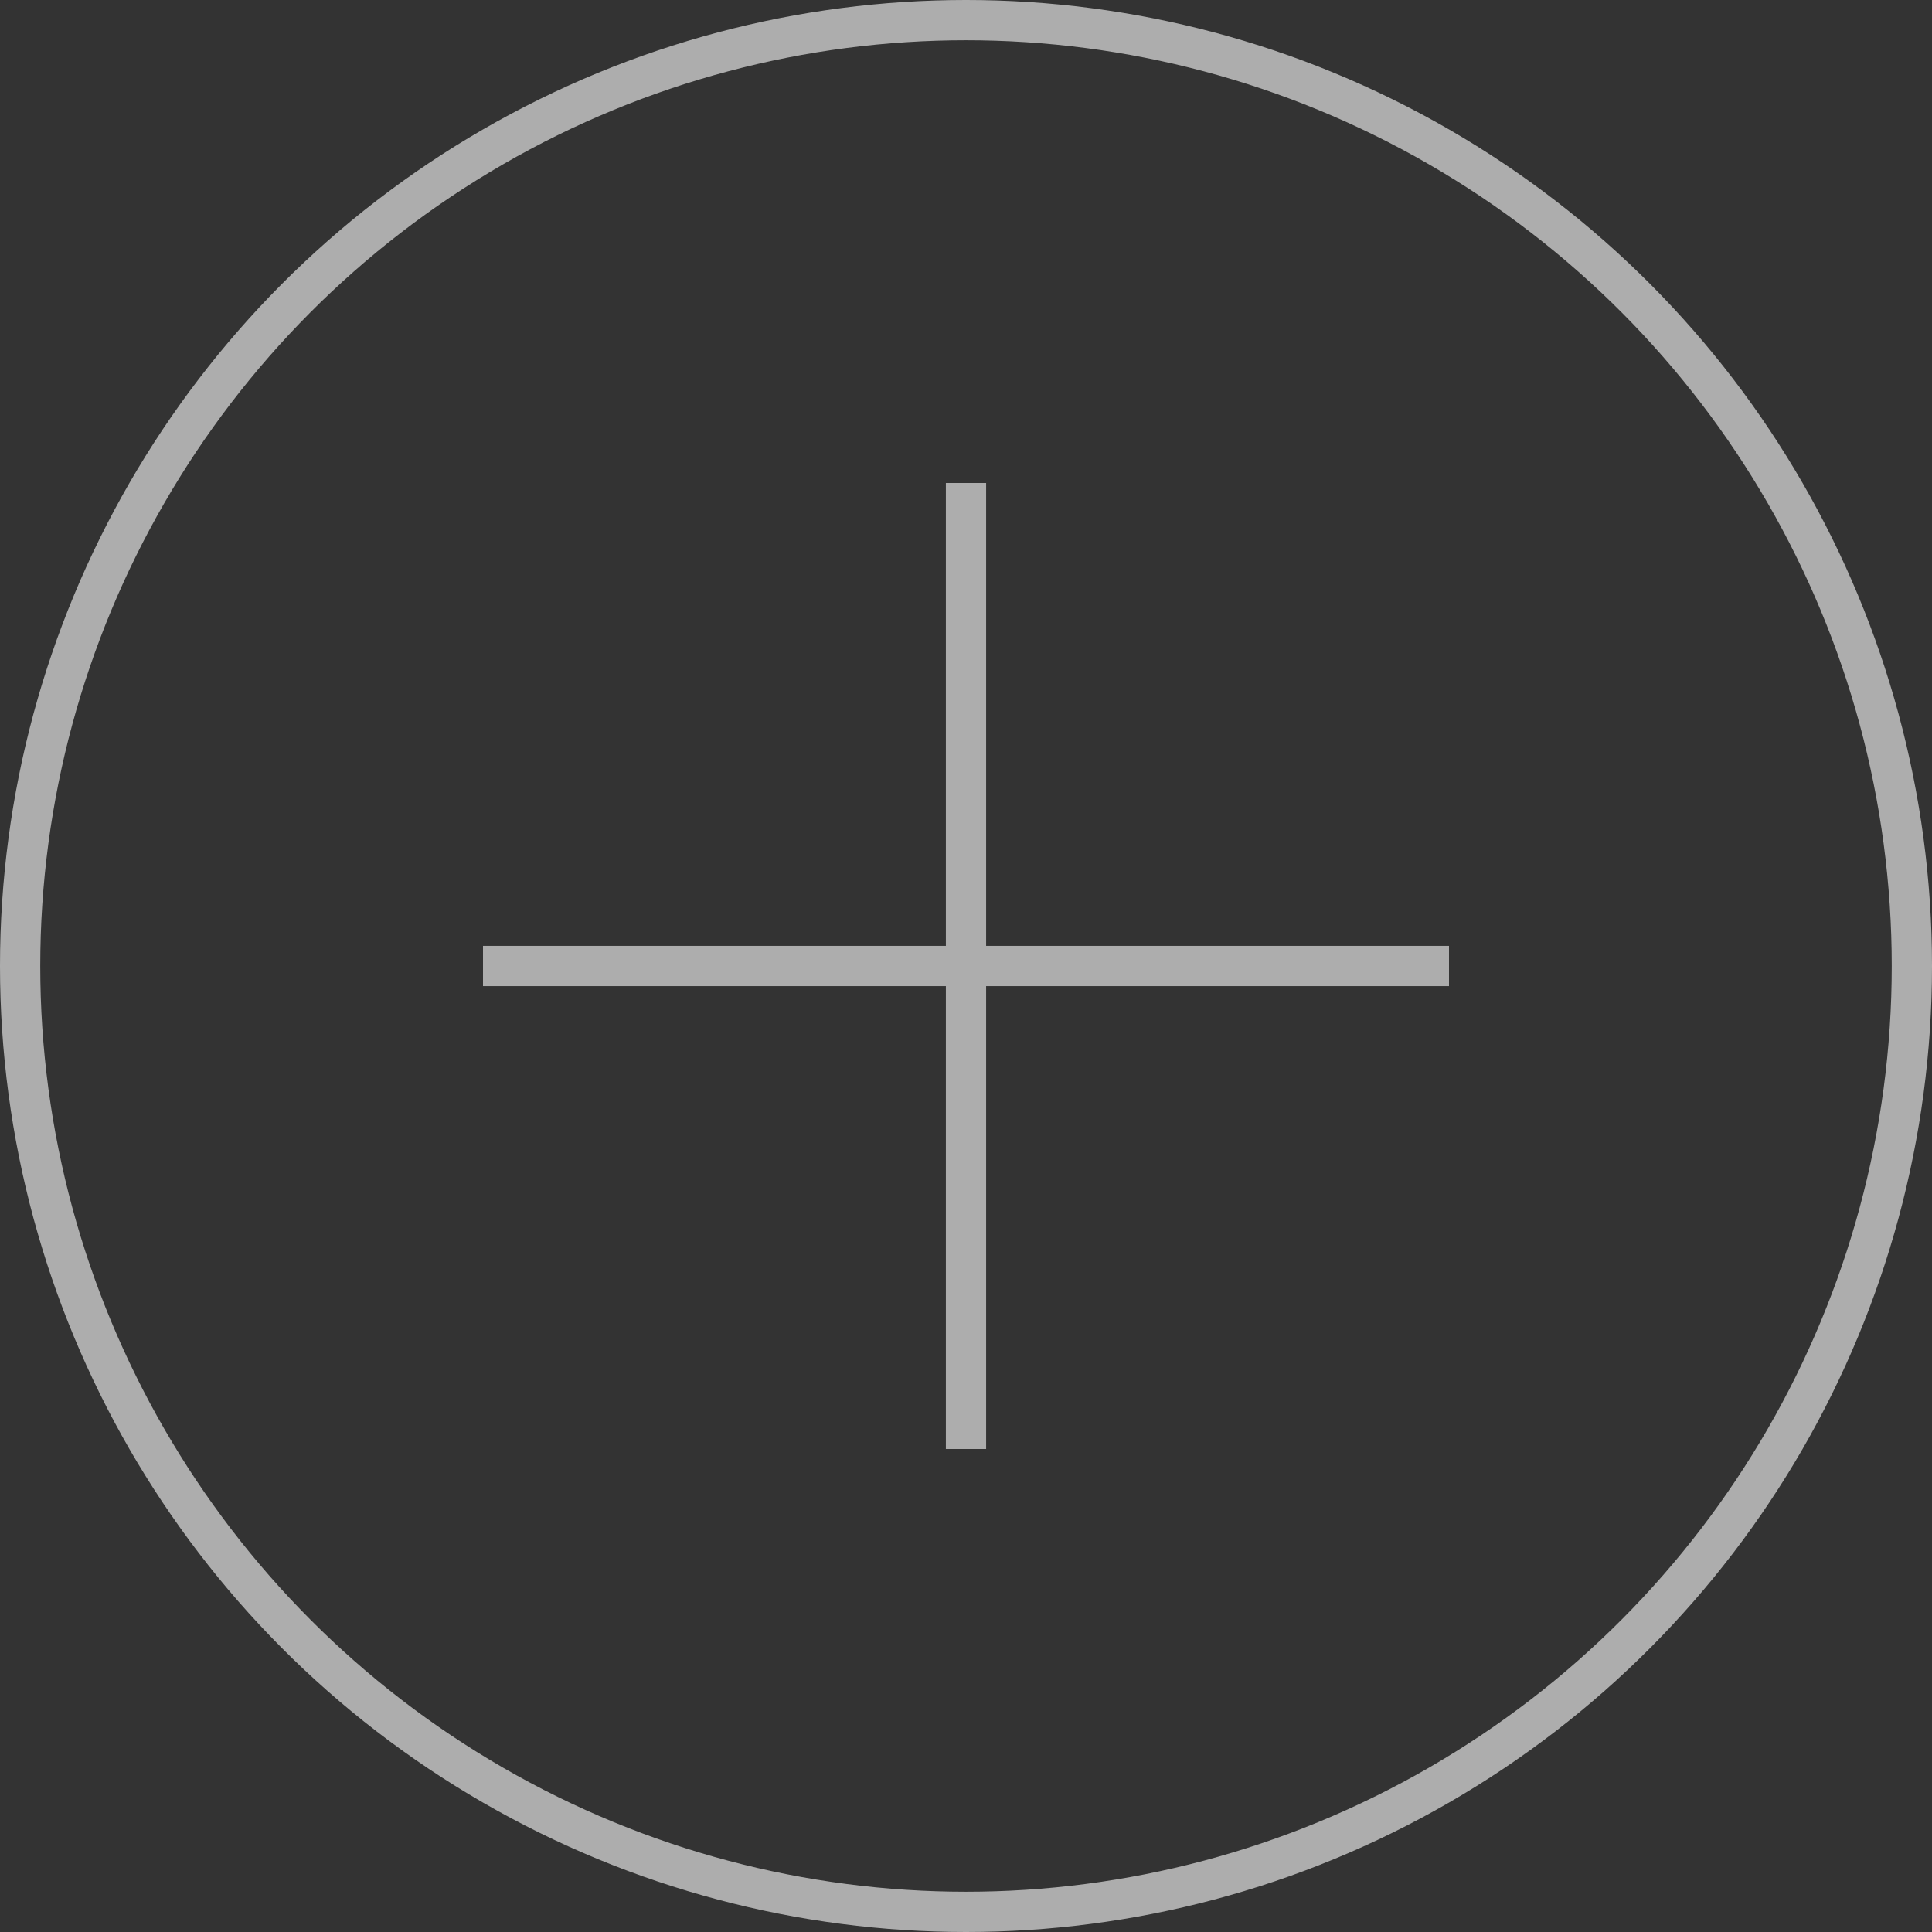 <svg width="48" height="48" viewBox="0 0 48 48" fill="none" xmlns="http://www.w3.org/2000/svg">
<rect x="0" y="0" width="48" height="48" fill="#333333" stroke="none"/>
<g opacity="0.6">
<circle cx="24" cy="24" r="23.5" stroke="white"/>
<path d="M24 12V36" stroke="white"/>
<path d="M36 24L12 24" stroke="white"/>
</g>
</svg>
